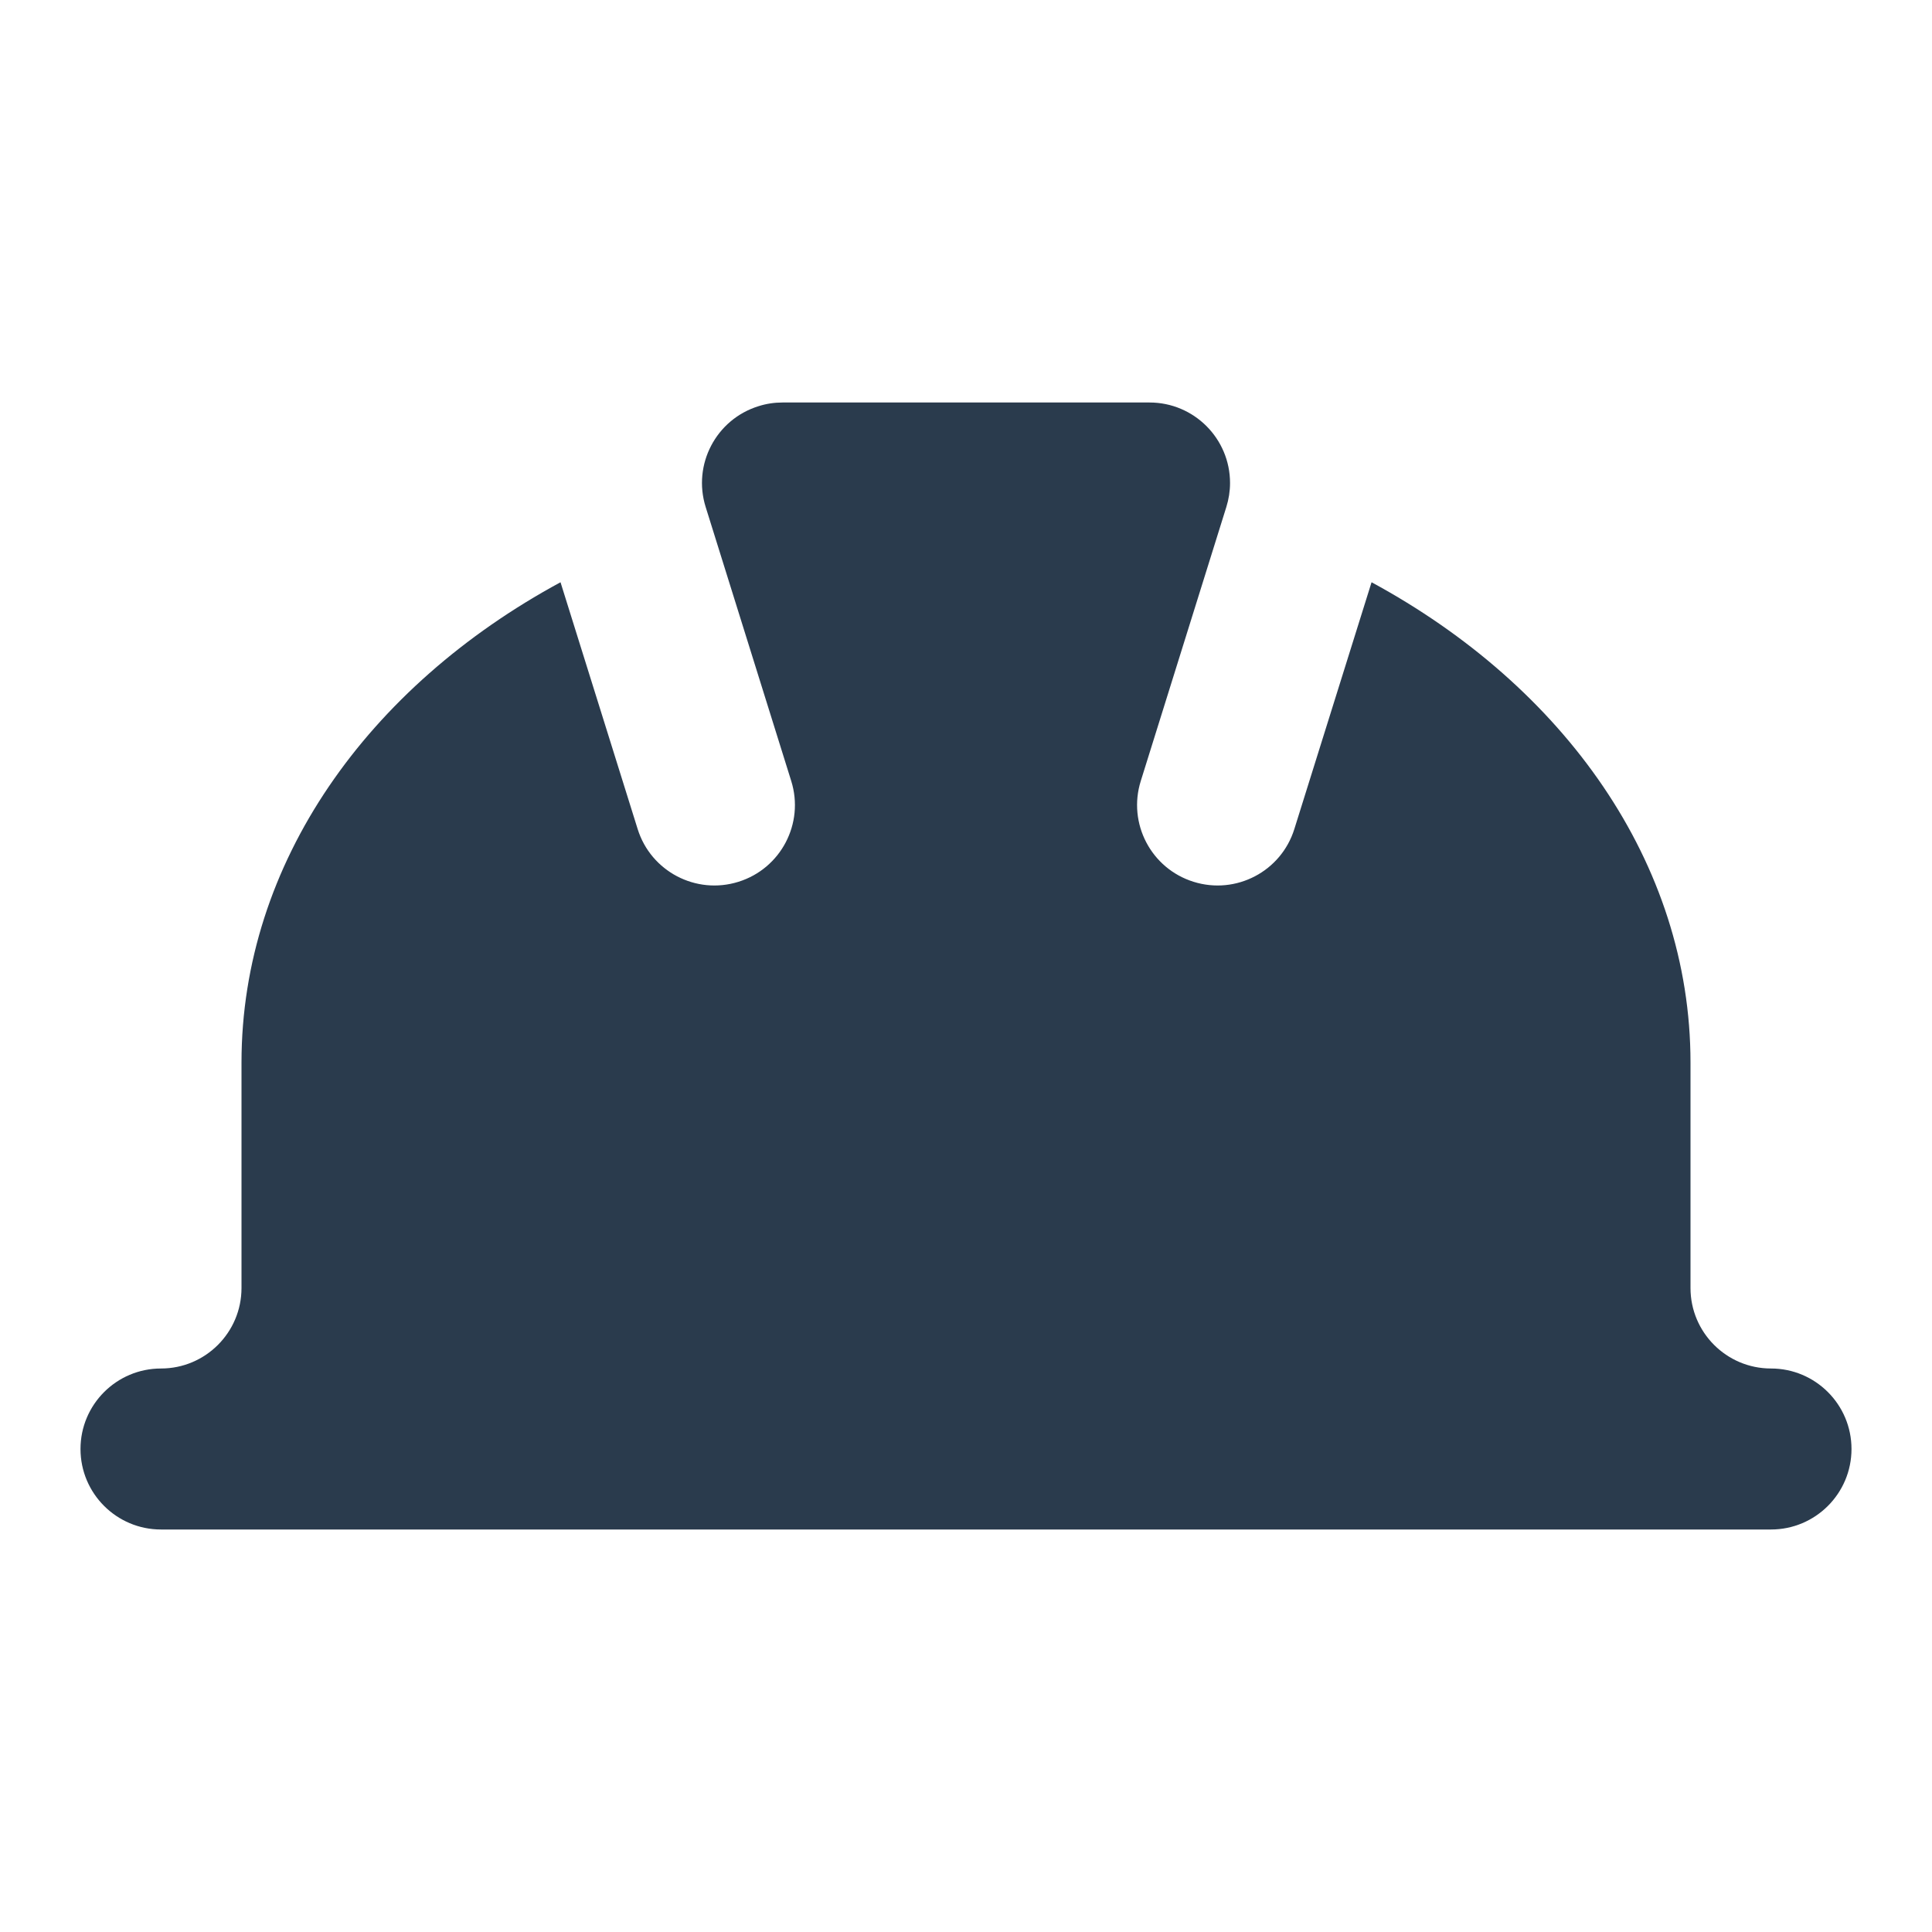 <svg width="24" height="24" viewBox="0 0 24 24" fill="none" xmlns="http://www.w3.org/2000/svg">
<path fill-rule="evenodd" clip-rule="evenodd" d="M21 13.2V16C21 16.552 21.448 17 22 17C22.552 17 23 17.448 23 18C23 18.552 22.552 19 22 19H2C1.448 19 1 18.552 1 18C1 17.448 1.448 17 2 17C2.552 17 3 16.552 3 16V13.2C3 10.717 4.572 8.527 6.963 7.233L7.921 10.298C8.085 10.825 8.646 11.119 9.173 10.954C9.7 10.79 9.994 10.229 9.829 9.702L8.766 6.298C8.601 5.771 8.895 5.21 9.422 5.046C9.519 5.015 9.619 5 9.72 5H14.28C14.832 5 15.28 5.448 15.28 6C15.28 6.101 15.264 6.202 15.234 6.298L14.171 9.702C14.006 10.229 14.3 10.79 14.827 10.954C15.354 11.119 15.915 10.825 16.079 10.298L17.038 7.233C19.428 8.527 21 10.717 21 13.2Z" fill="#2A3B4D"/>
</svg>
